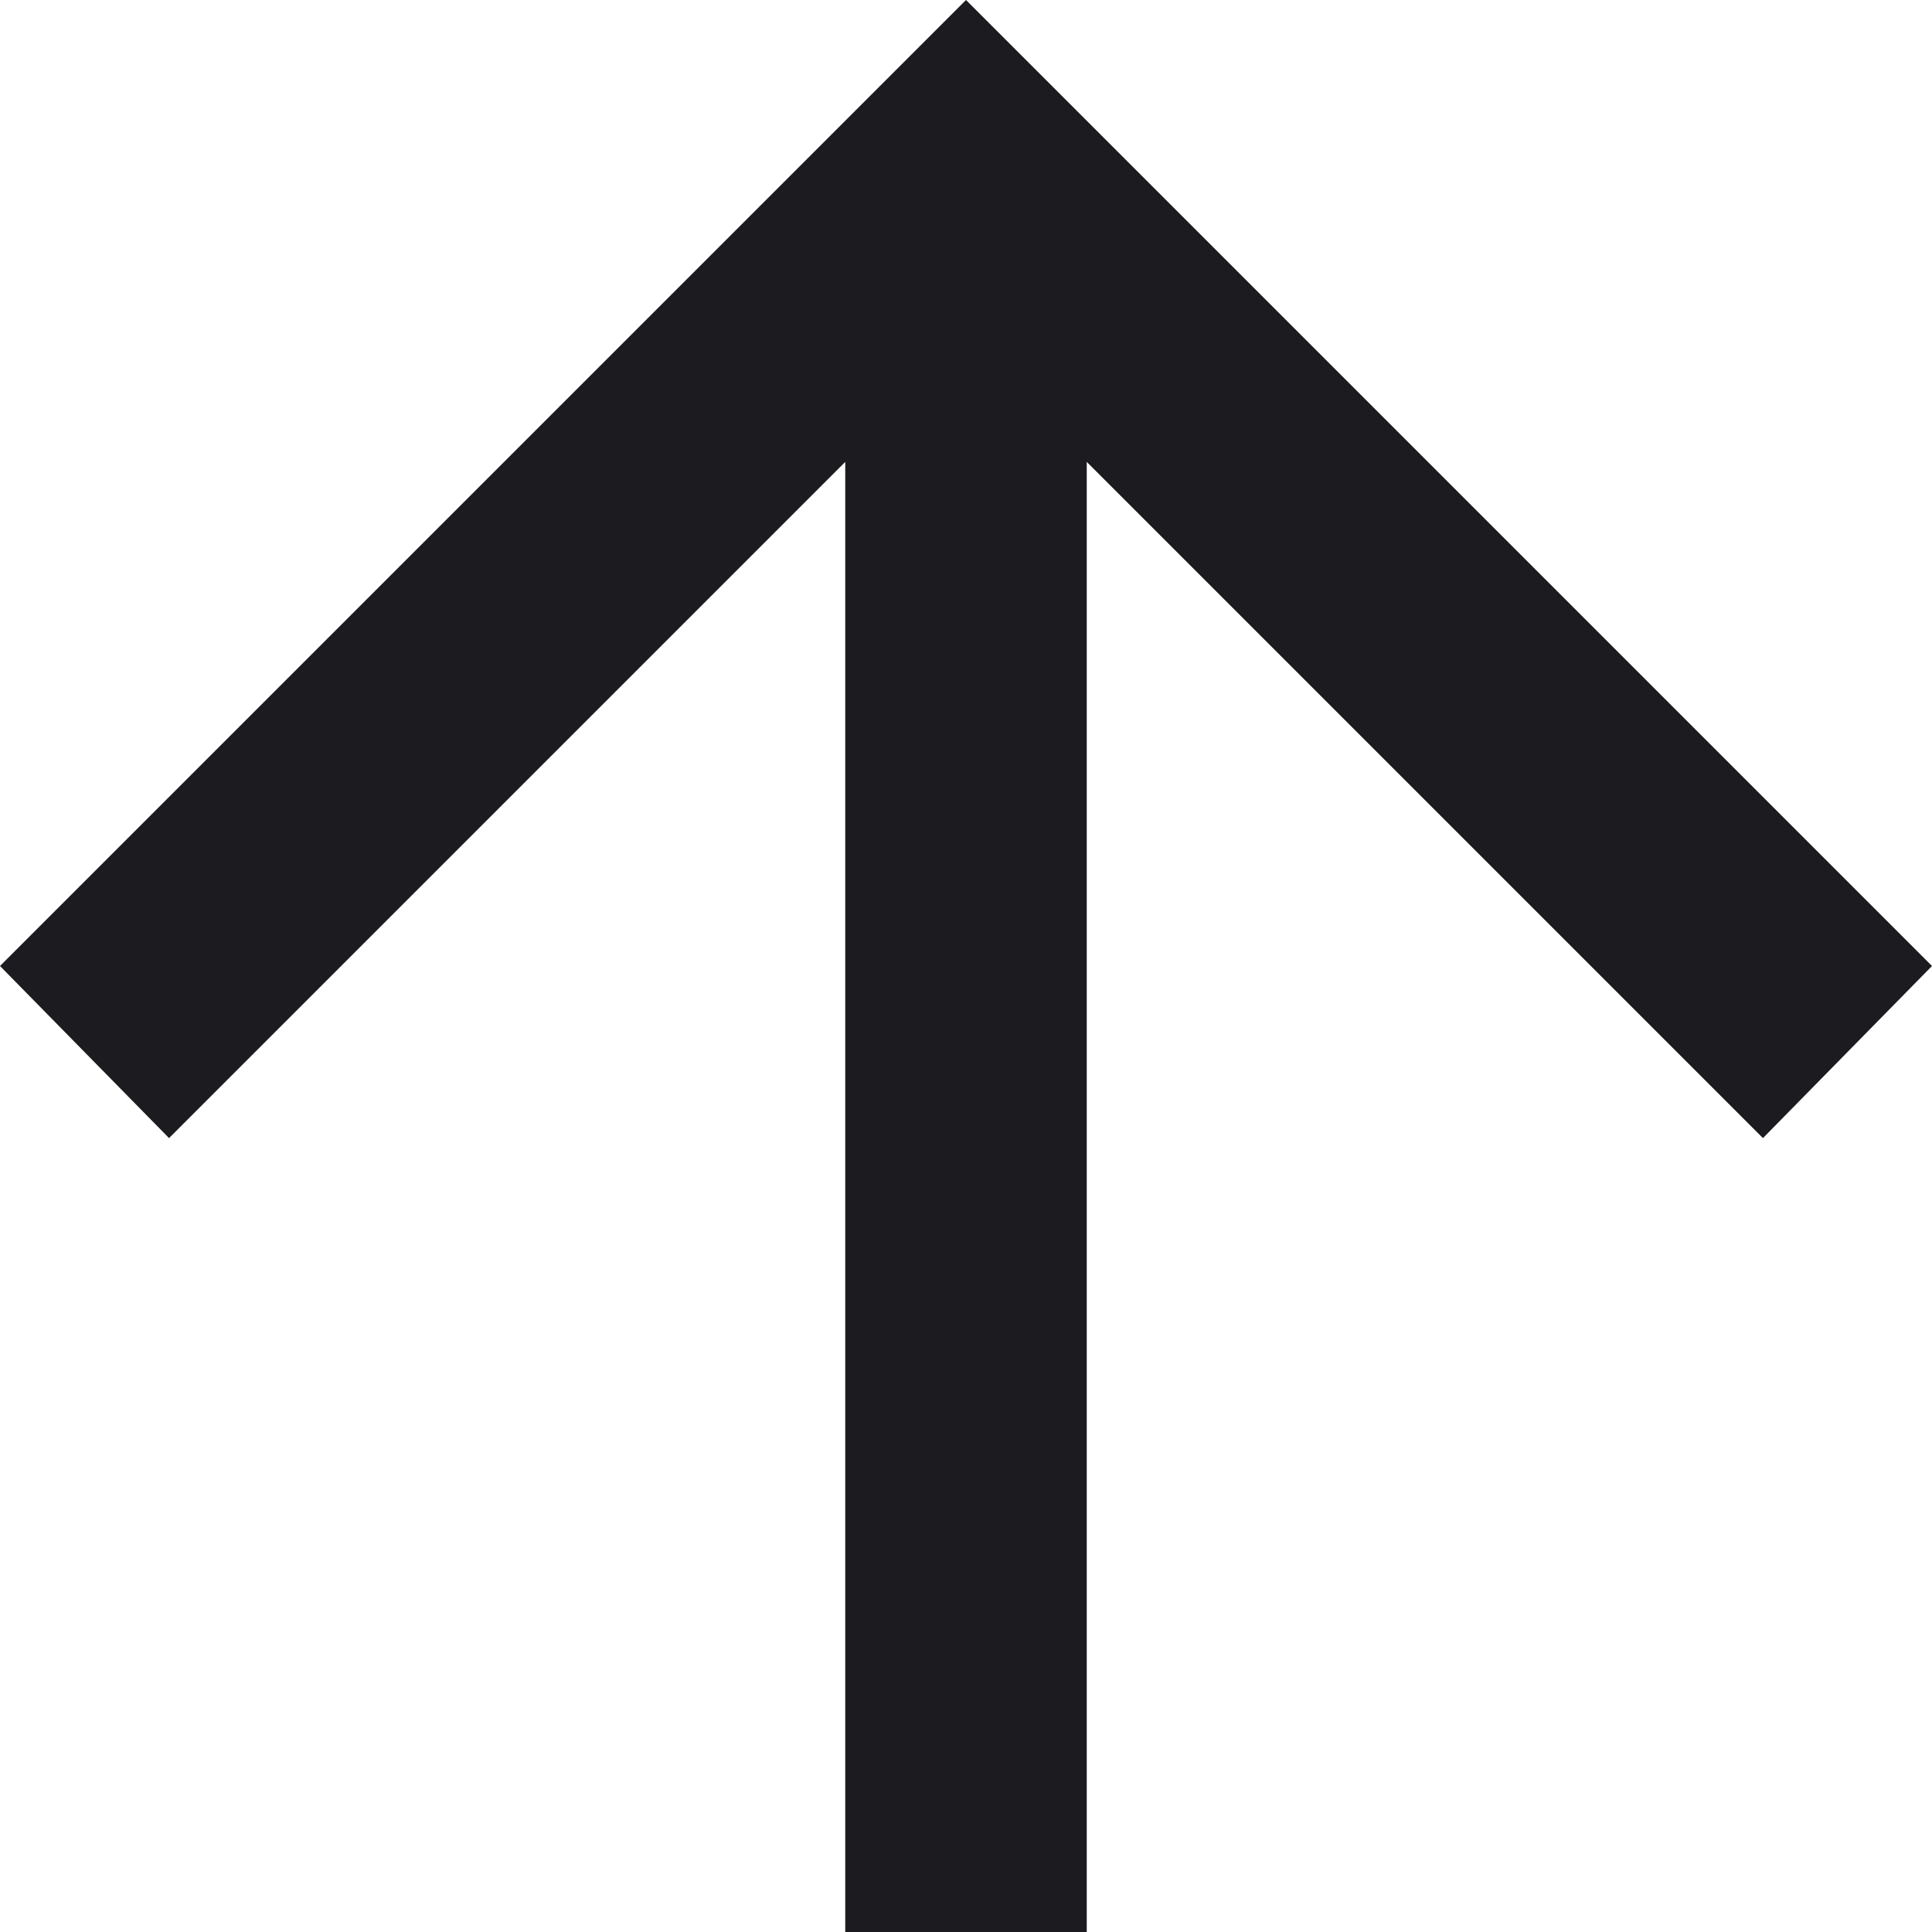 <svg width="12" height="12" viewBox="0 0 12 12" fill="none" xmlns="http://www.w3.org/2000/svg">
<path d="M5.25 12V2.869L1.05 7.069L0 6L6 0L12 6L10.95 7.069L6.75 2.869V12H5.25Z" fill="#1C1B1F"/>
</svg>
